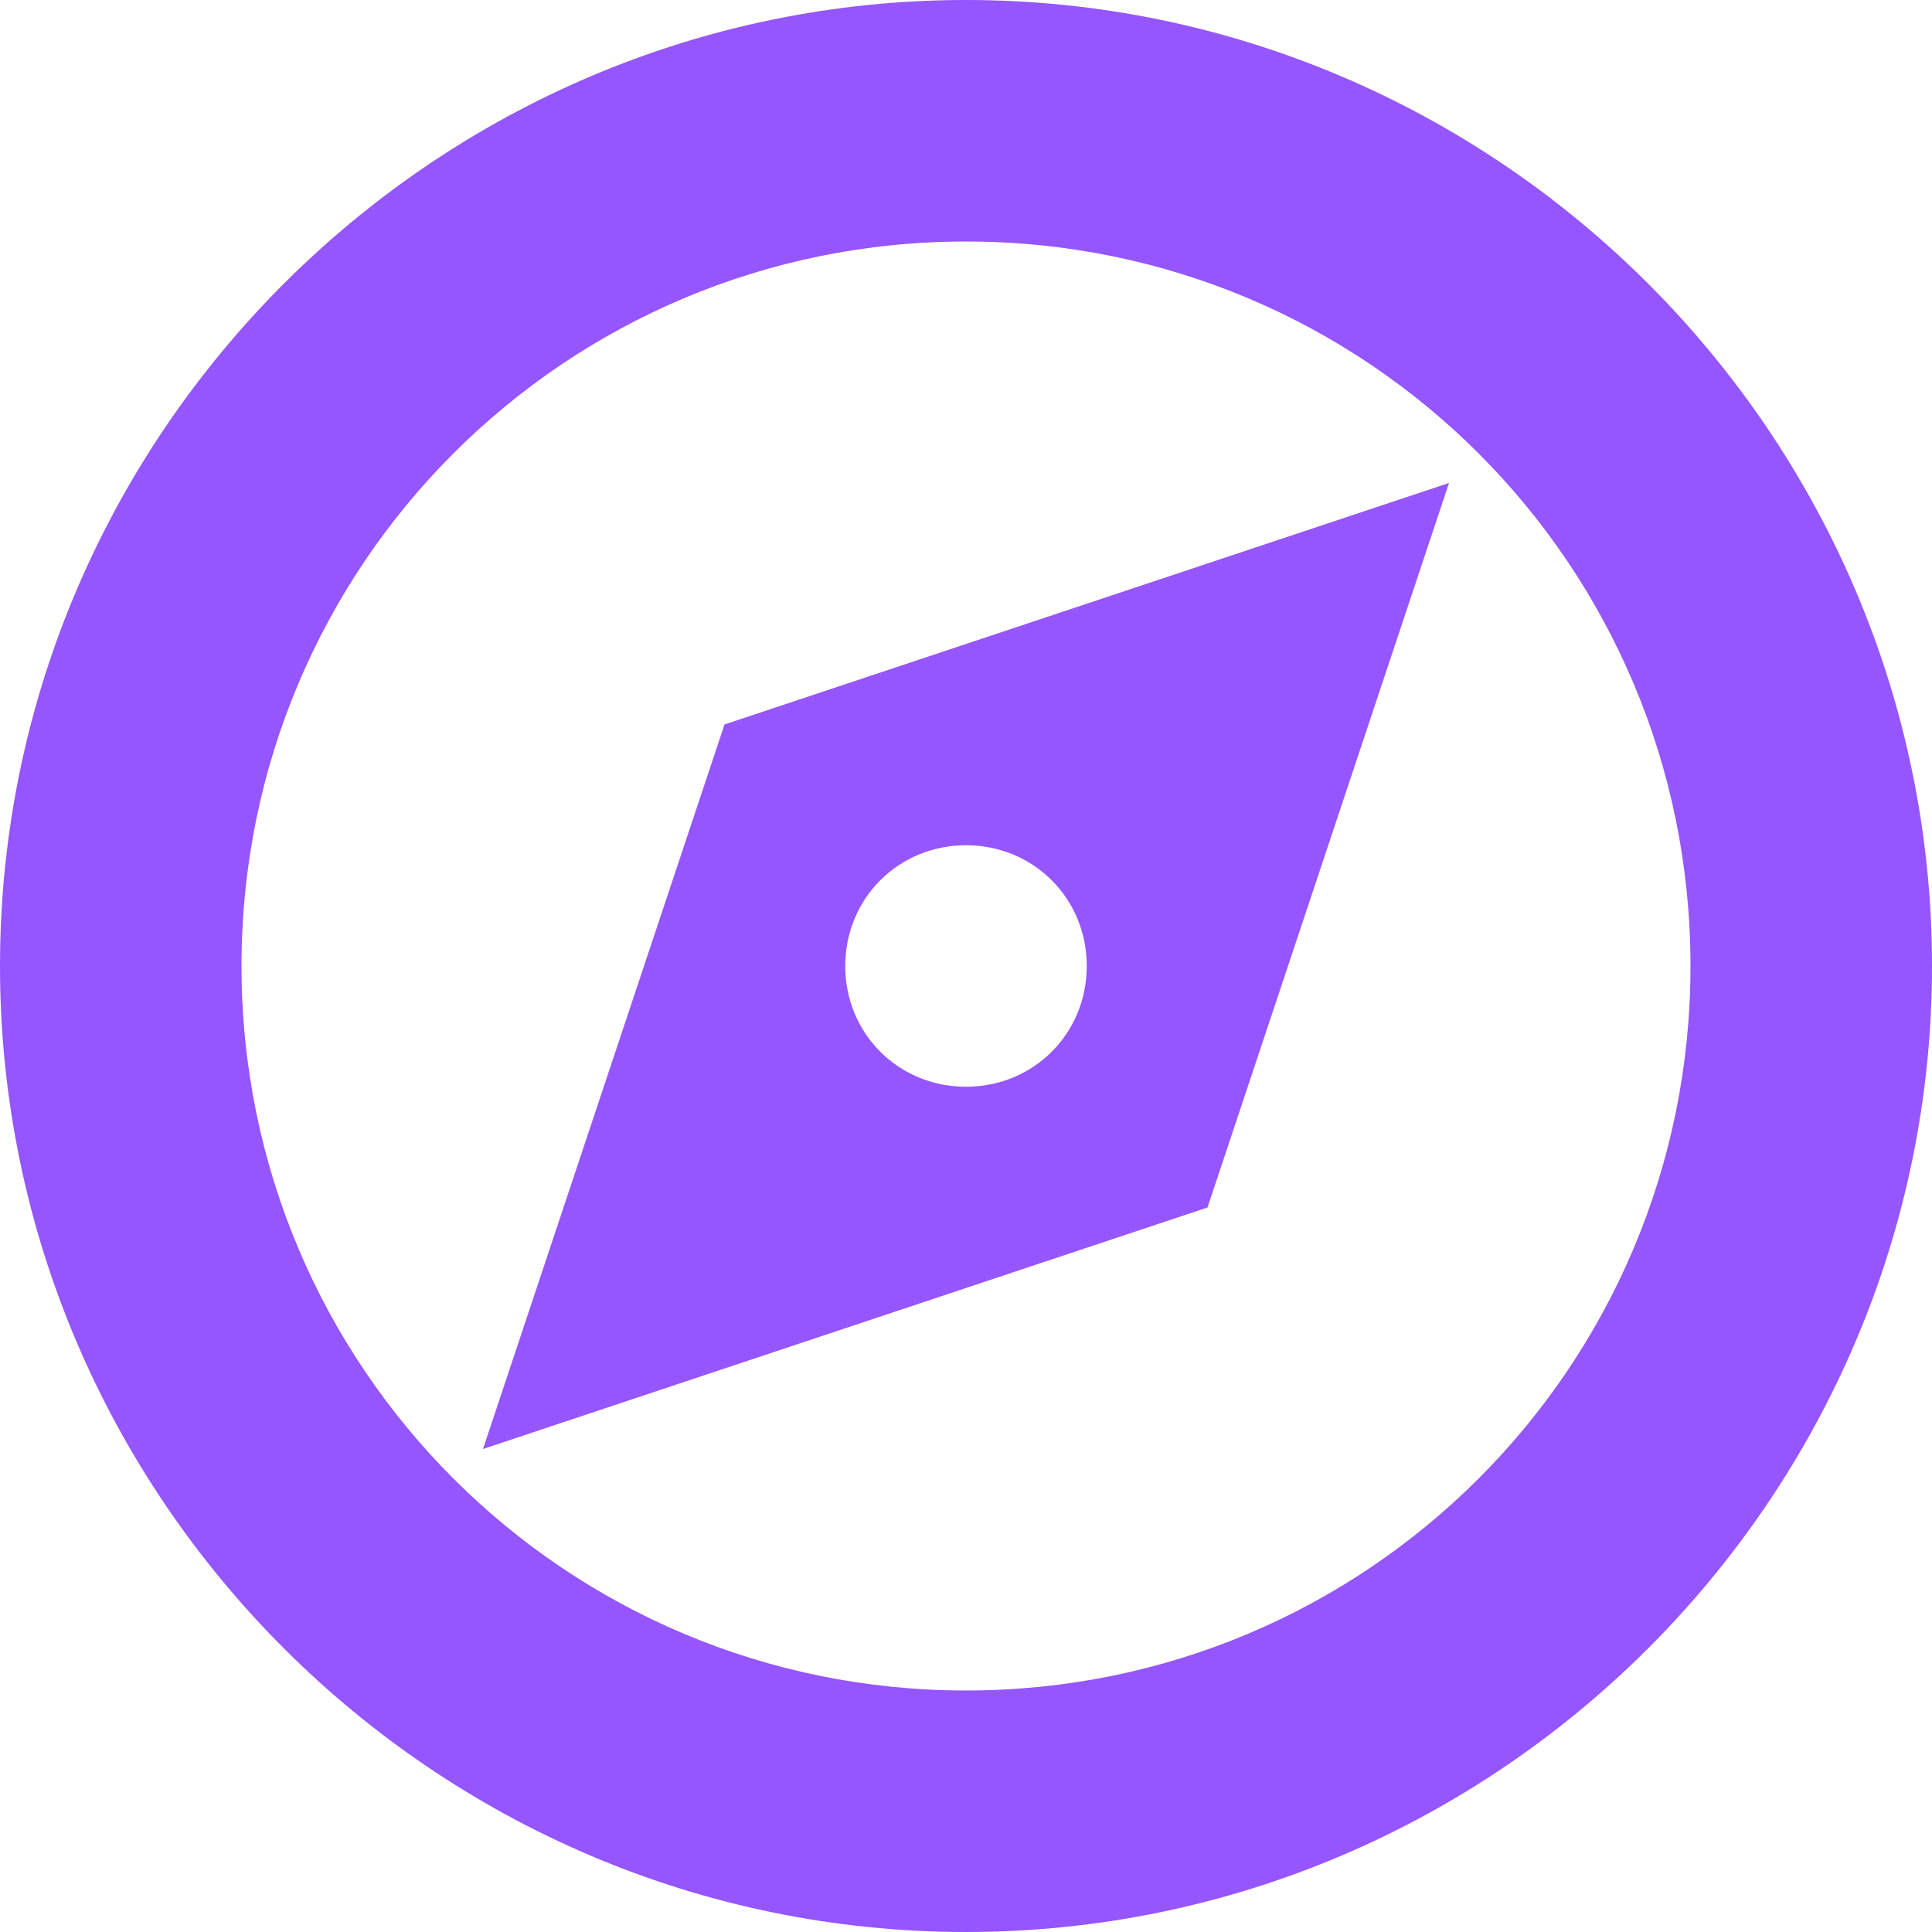 <svg width="20" height="20" viewBox="0 0 20 20" fill="none" xmlns="http://www.w3.org/2000/svg">
<path d="M10 0C4.5 0 0 4.5 0 10C0 15.5 4.5 20 10 20C15.5 20 20 15.5 20 10C20 4.5 15.5 0 10 0ZM10 2.5C14.15 2.5 17.5 5.85 17.5 10C17.5 14.15 14.15 17.5 10 17.5C5.85 17.5 2.5 14.15 2.5 10C2.5 5.85 5.85 2.5 10 2.5ZM15 5L7.5 7.5L5 15L12.5 12.5L15 5ZM10 8.75C10.7 8.75 11.25 9.3 11.25 10C11.25 10.7 10.7 11.25 10 11.25C9.3 11.25 8.75 10.7 8.75 10C8.75 9.3 9.3 8.75 10 8.75Z" fill="#9555FF"/>
</svg>
